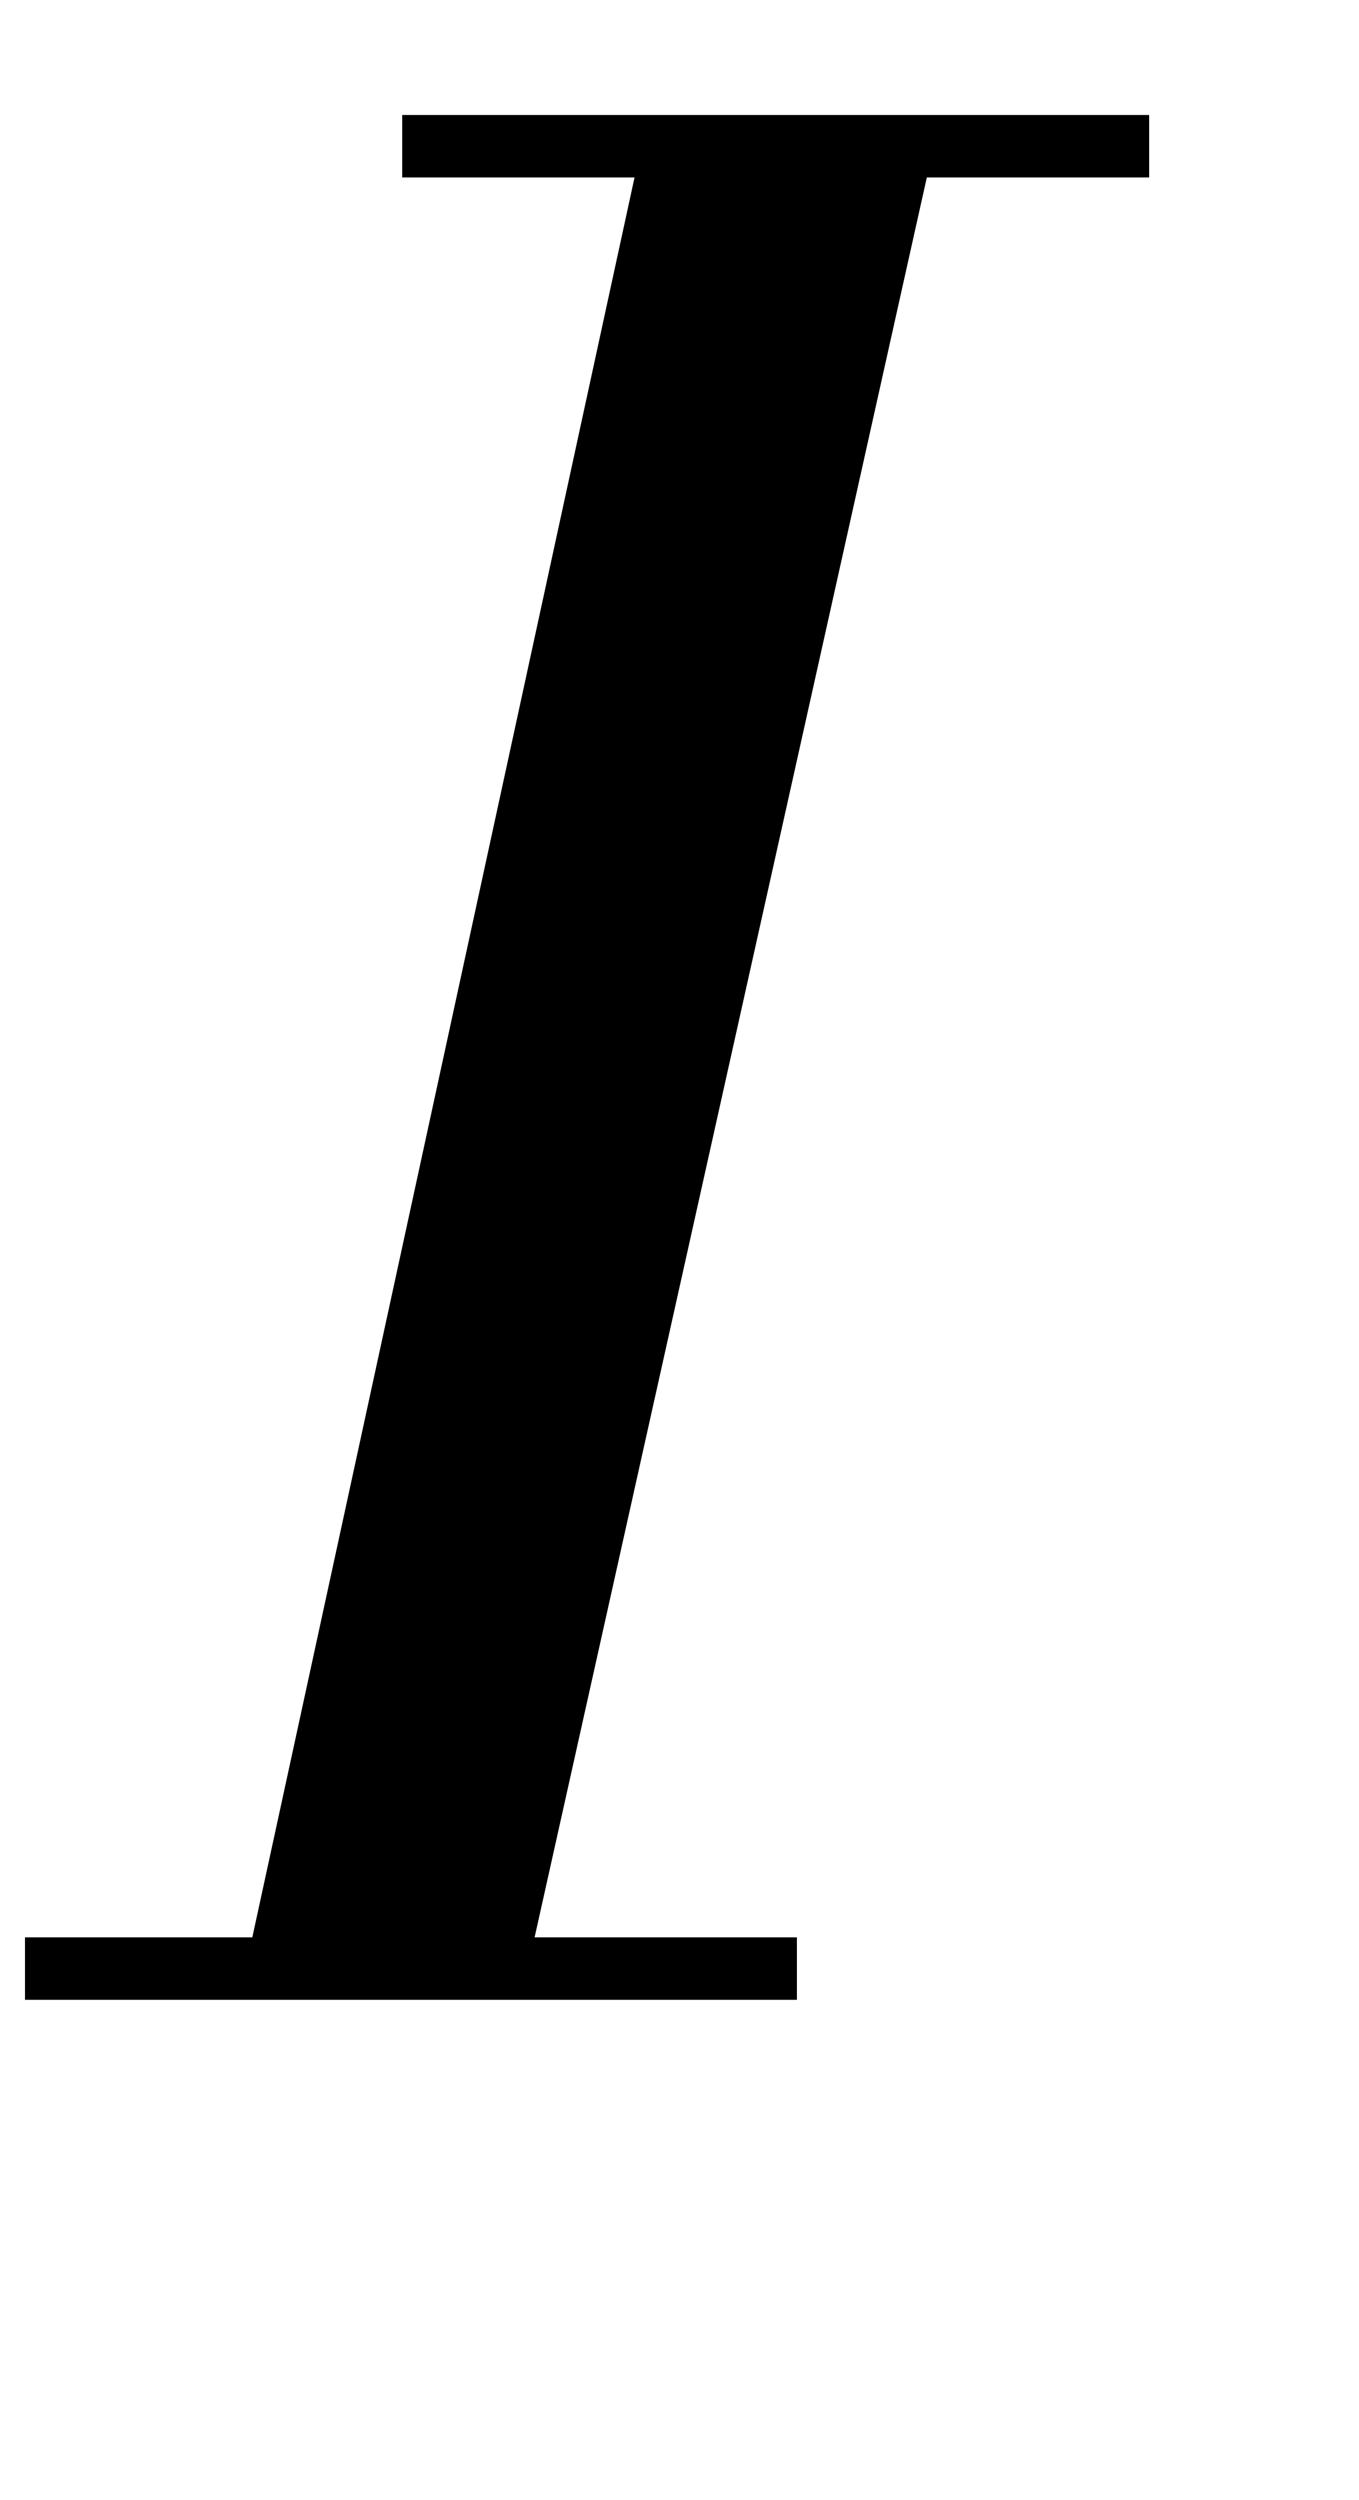 <?xml version="1.0" standalone="no"?>
<!DOCTYPE svg PUBLIC "-//W3C//DTD SVG 1.1//EN" "http://www.w3.org/Graphics/SVG/1.1/DTD/svg11.dtd" >
<svg xmlns="http://www.w3.org/2000/svg" xmlns:xlink="http://www.w3.org/1999/xlink" version="1.1" viewBox="-16 0 544 1000">
  <g transform="matrix(1 0 0 -1 0 800)">
   <path fill="currentColor"
d="M145 754h299v-25h-89l-157 -704h105v-25h-309v25h91l153 704h-93v25zM198 924h320l-15 -66h-320z" />
  </g>

</svg>

